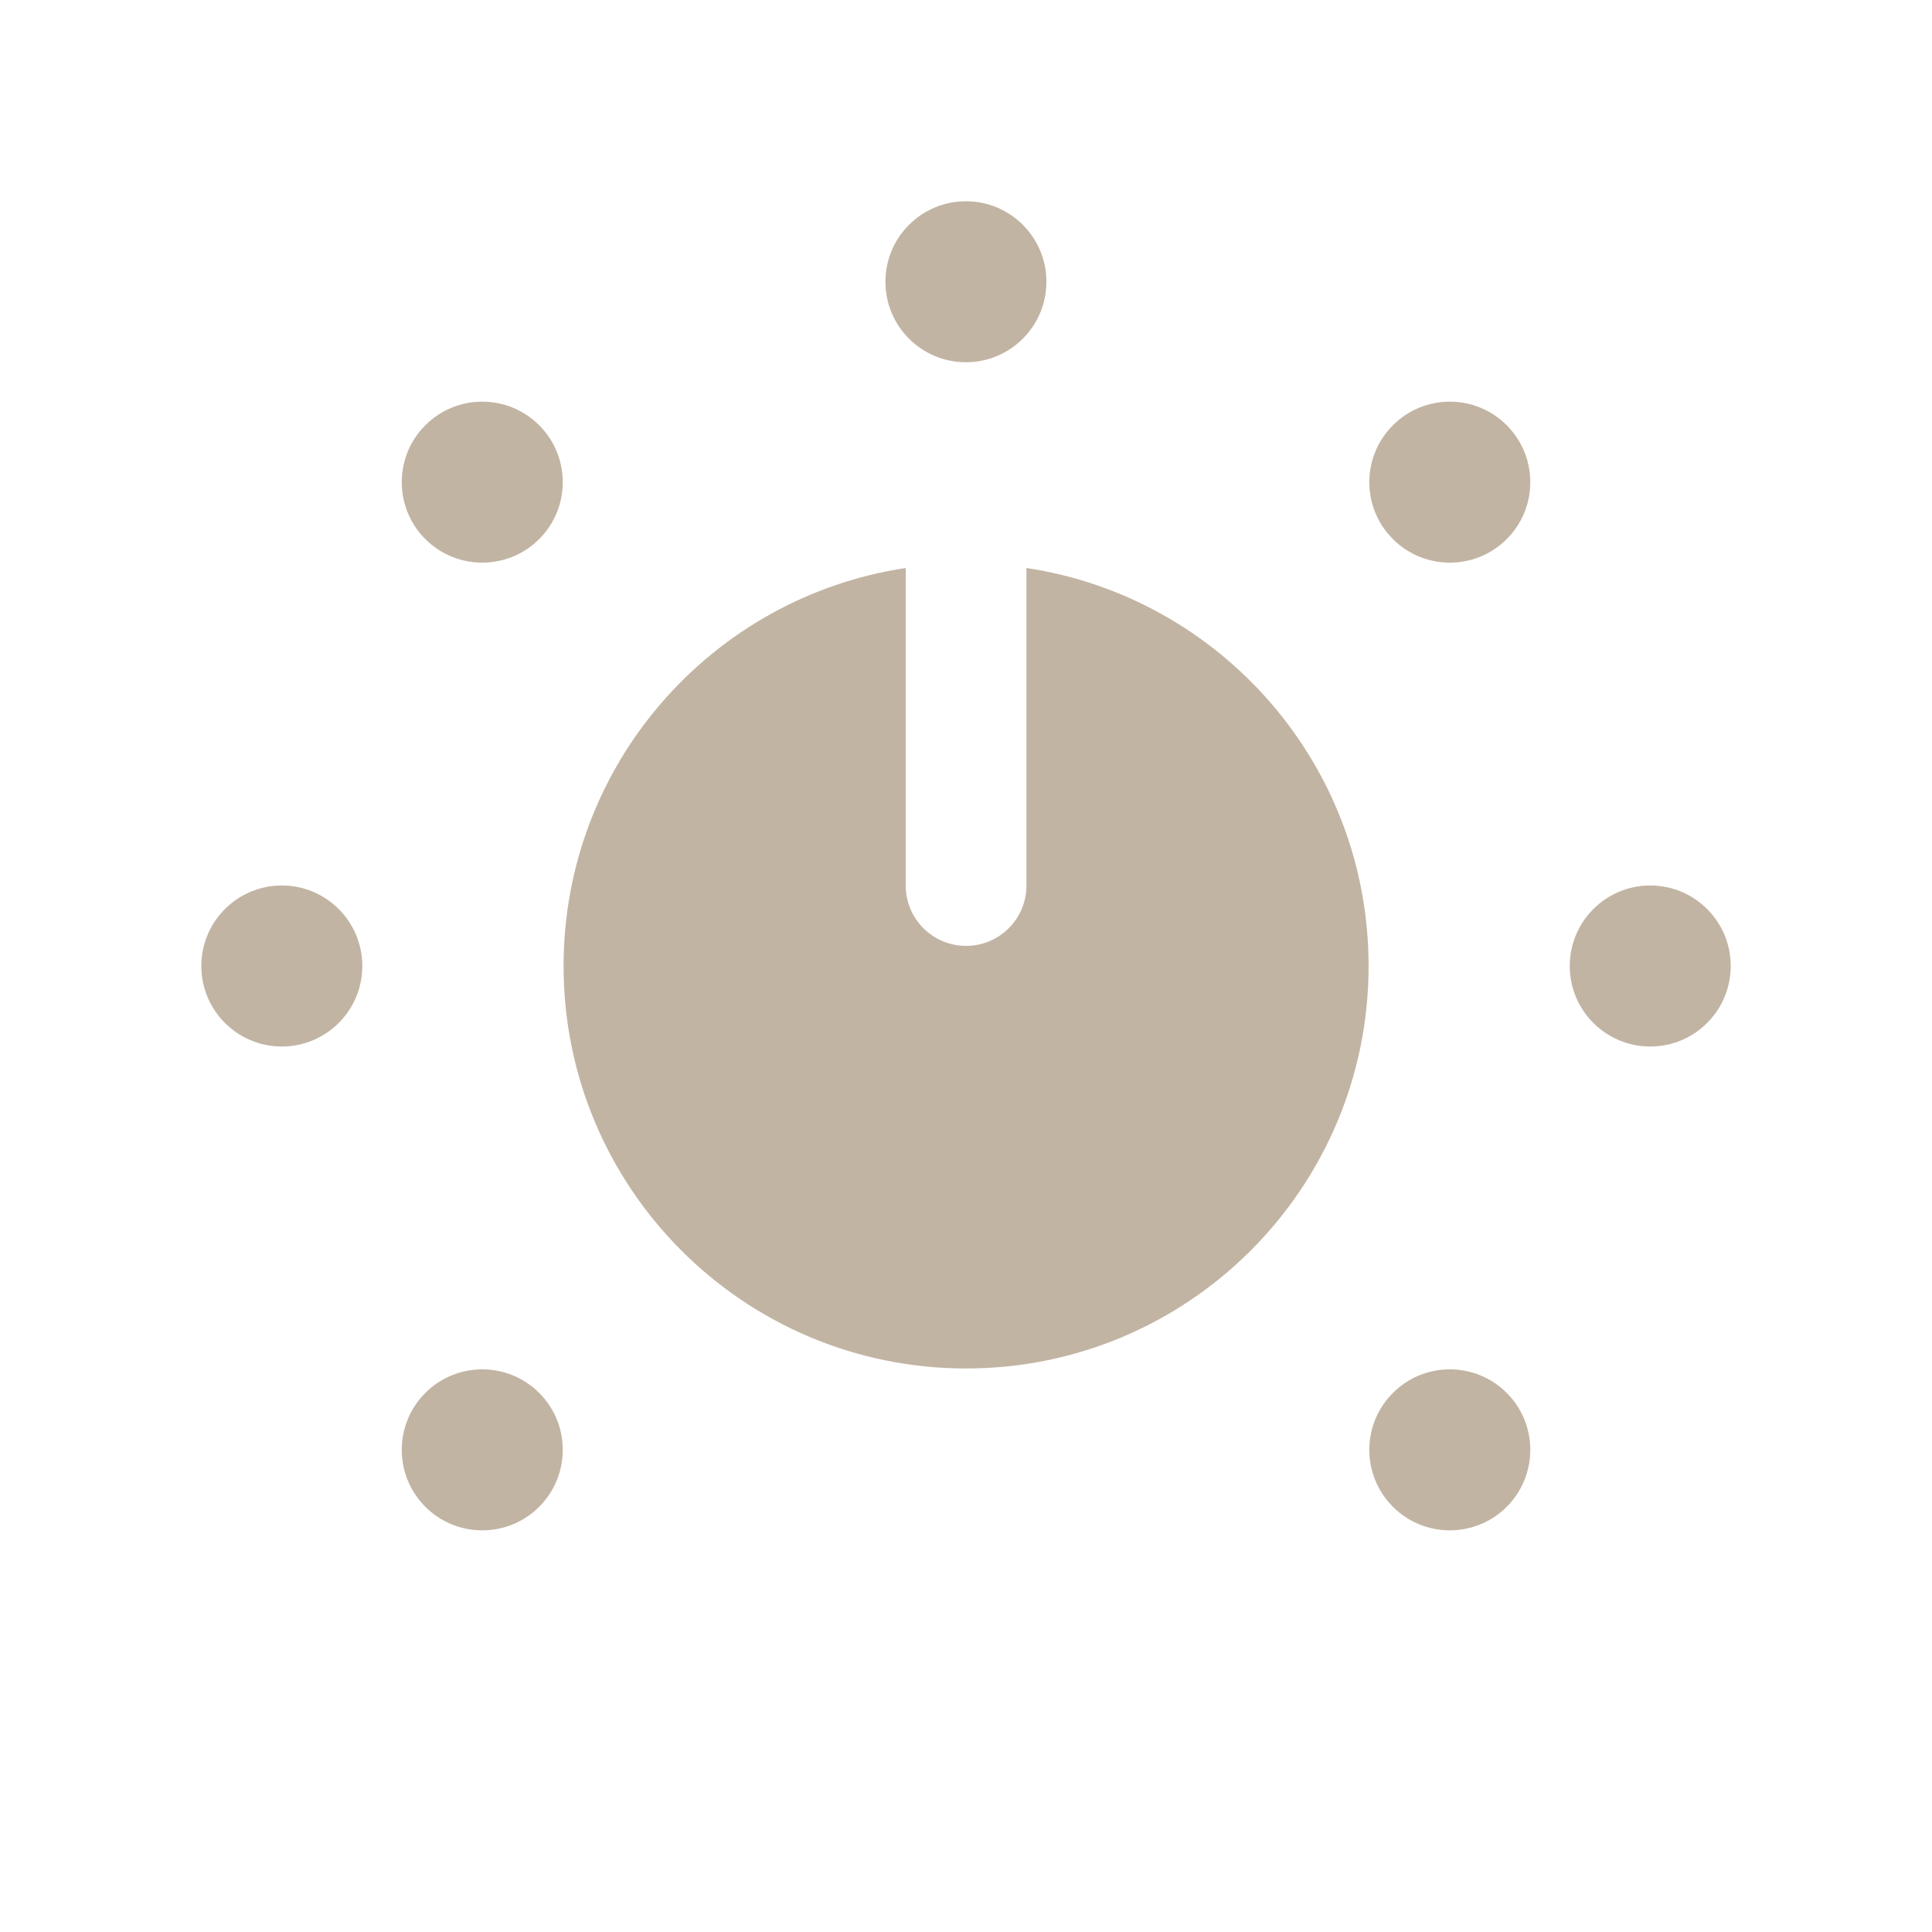 <svg width="34" height="34" viewBox="0 0 34 34" fill="none" xmlns="http://www.w3.org/2000/svg">
<path d="M15.939 9.996C12.531 10.508 9.918 13.449 9.918 17C9.918 20.912 13.089 24.083 17.001 24.083C20.913 24.083 24.085 20.912 24.085 17C24.085 13.449 21.472 10.508 18.064 9.996V15.583C18.064 16.17 17.588 16.646 17.001 16.646C16.415 16.646 15.939 16.17 15.939 15.583V9.996Z" fill="#C2B4A3"/>
<path d="M18.415 4.958C18.415 5.741 17.781 6.375 16.999 6.375C16.216 6.375 15.582 5.741 15.582 4.958C15.582 4.176 16.216 3.542 16.999 3.542C17.781 3.542 18.415 4.176 18.415 4.958Z" fill="#C2B4A3"/>
<path d="M29.042 18.417C28.259 18.417 27.625 17.782 27.625 17C27.625 16.218 28.259 15.583 29.042 15.583C29.824 15.583 30.458 16.218 30.458 17C30.458 17.782 29.824 18.417 29.042 18.417Z" fill="#C2B4A3"/>
<path d="M4.96 18.417C4.177 18.417 3.543 17.782 3.543 17C3.543 16.218 4.177 15.583 4.96 15.583C5.742 15.583 6.376 16.218 6.376 17C6.376 17.782 5.742 18.417 4.96 18.417Z" fill="#C2B4A3"/>
<path d="M9.489 7.484C10.042 8.037 10.042 8.934 9.489 9.487C8.935 10.04 8.038 10.04 7.485 9.487C6.932 8.934 6.932 8.037 7.485 7.484C8.038 6.93 8.935 6.93 9.489 7.484Z" fill="#C2B4A3"/>
<path d="M26.516 24.513C27.069 25.066 27.069 25.963 26.516 26.517C25.963 27.07 25.066 27.07 24.513 26.517C23.959 25.963 23.959 25.066 24.513 24.513C25.066 23.96 25.963 23.96 26.516 24.513Z" fill="#C2B4A3"/>
<path d="M26.516 9.487C25.963 10.04 25.066 10.04 24.513 9.487C23.959 8.934 23.959 8.037 24.513 7.484C25.066 6.93 25.963 6.93 26.516 7.484C27.069 8.037 27.069 8.934 26.516 9.487Z" fill="#C2B4A3"/>
<path d="M9.489 26.517C8.935 27.07 8.038 27.07 7.485 26.517C6.932 25.963 6.932 25.066 7.485 24.513C8.038 23.96 8.935 23.96 9.489 24.513C10.042 25.066 10.042 25.963 9.489 26.517Z" fill="#C2B4A3"/>
</svg>
